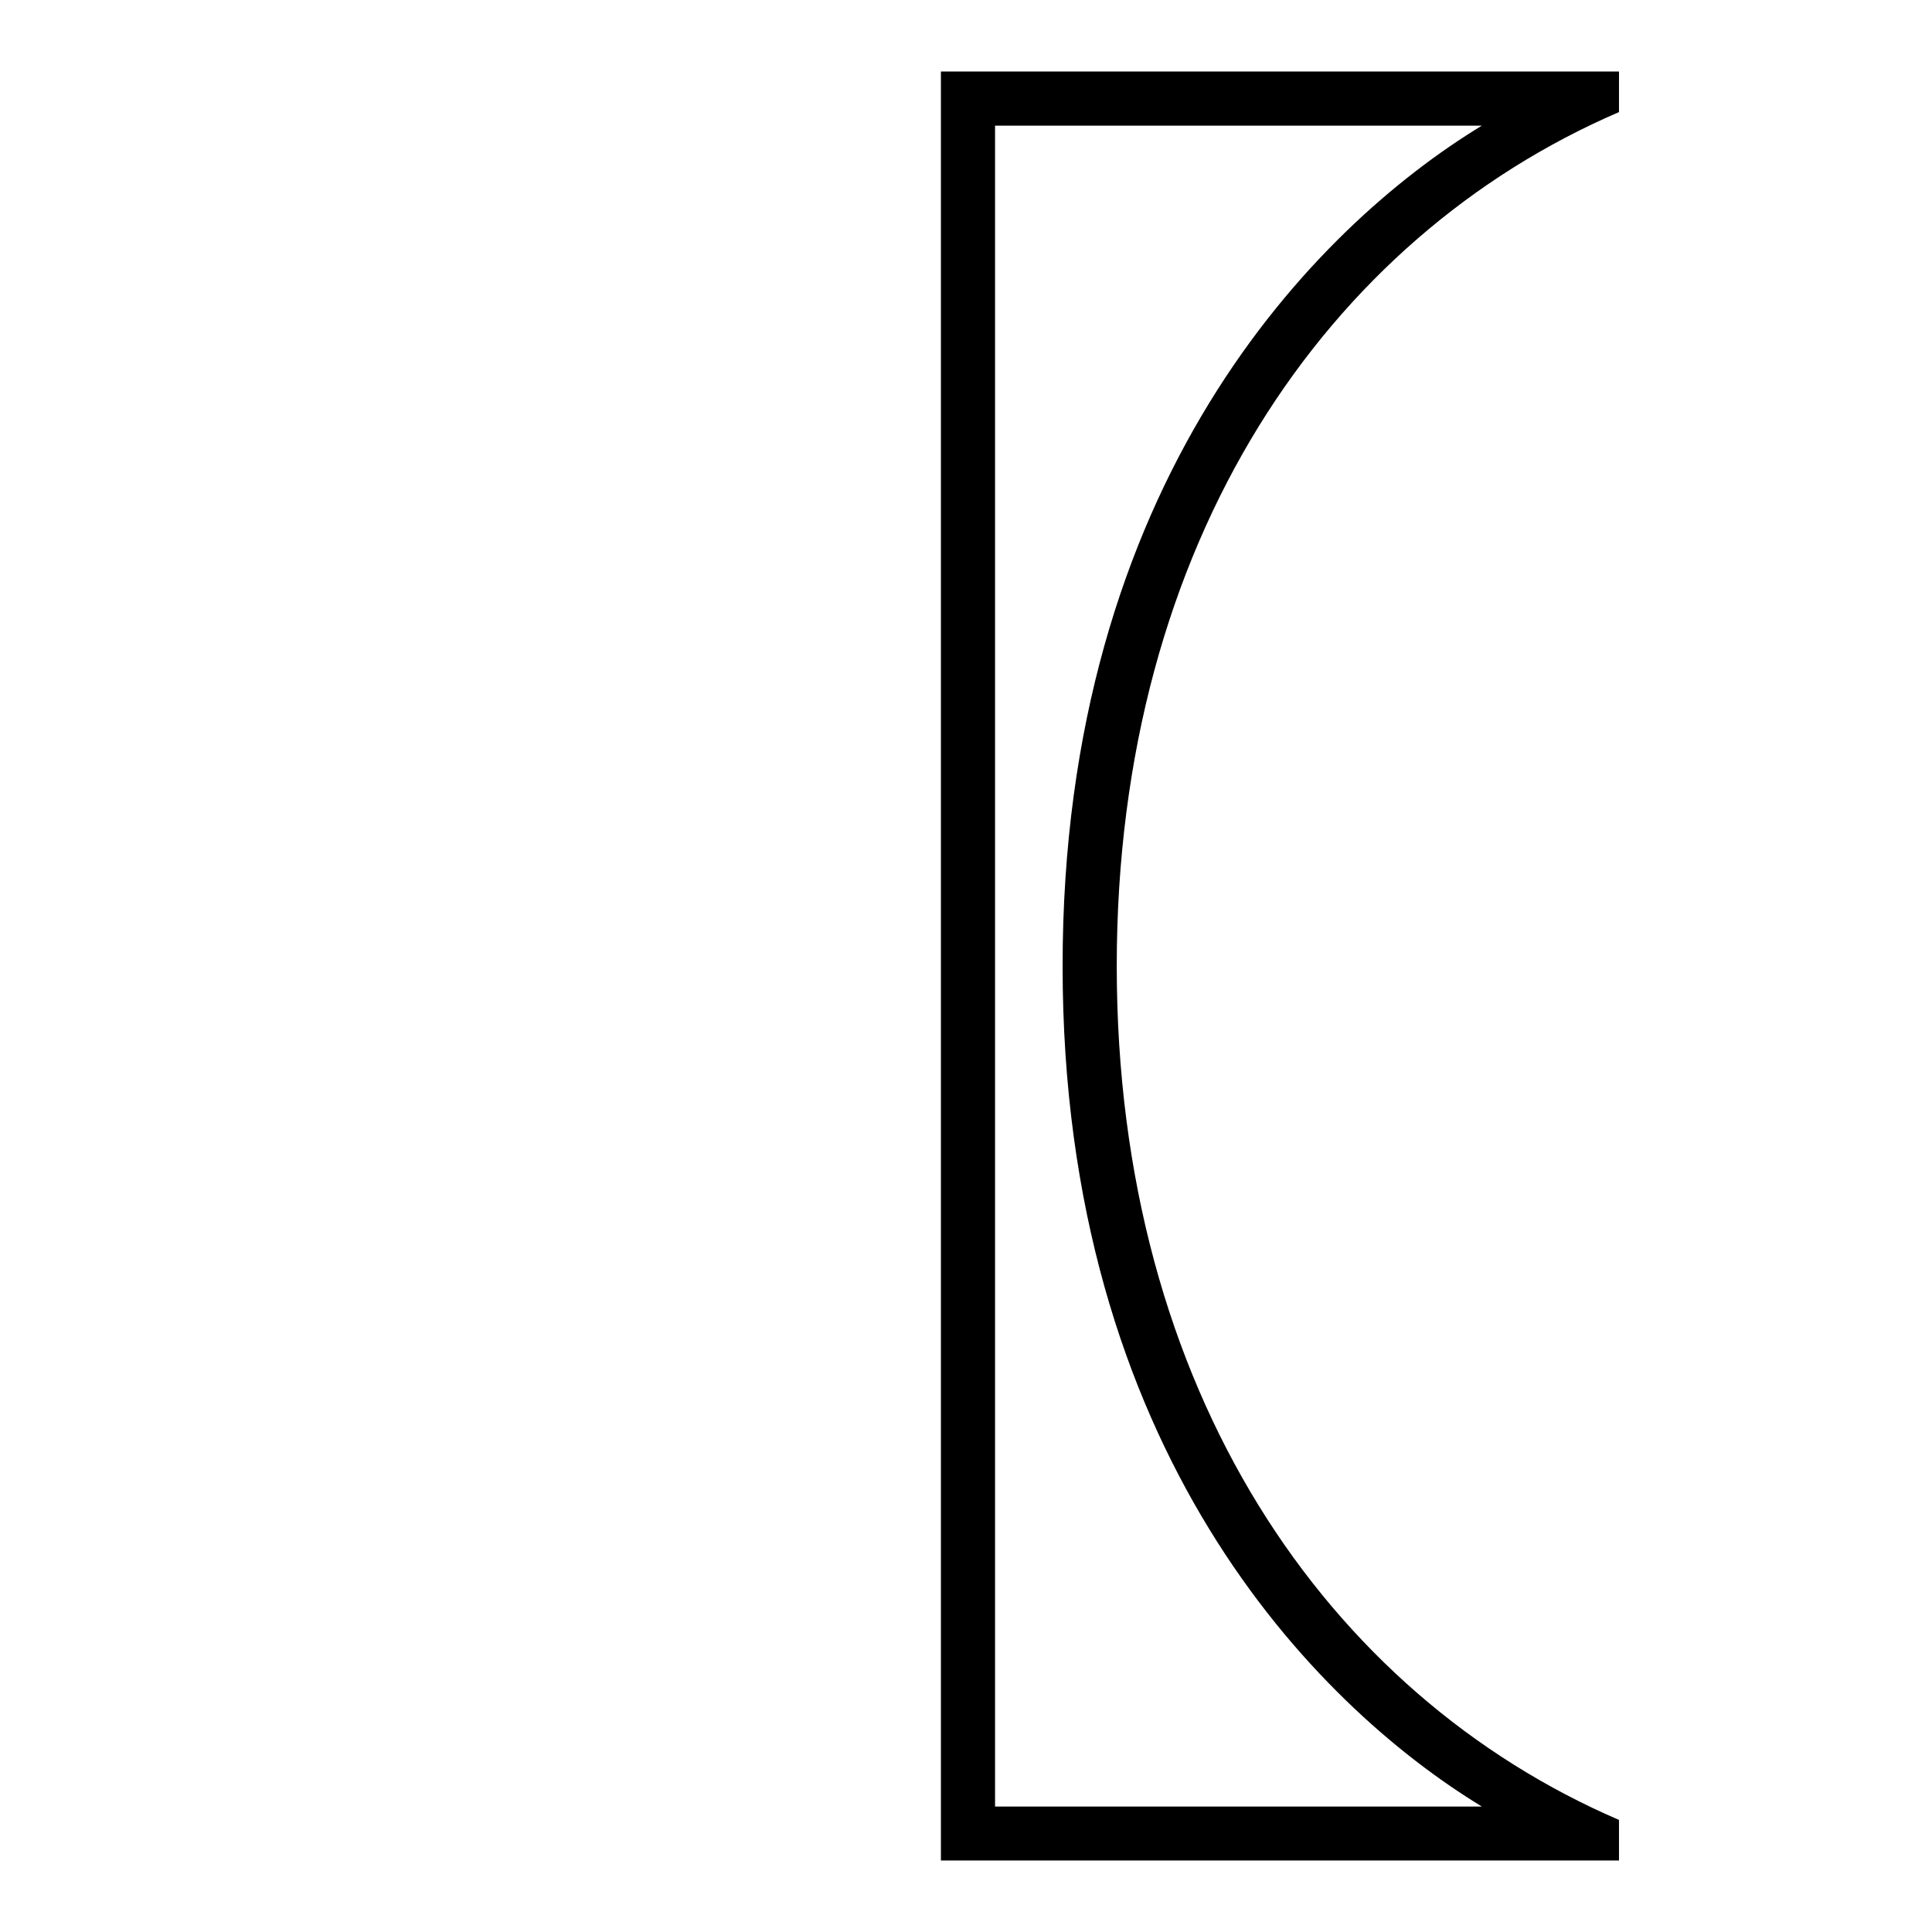 <?xml version="1.0" encoding="utf-8"?>
<!-- Generator: Adobe Illustrator 26.0.0, SVG Export Plug-In . SVG Version: 6.00 Build 0)  -->
<svg version="1.1" id="图层_1" xmlns="http://www.w3.org/2000/svg" xmlns:xlink="http://www.w3.org/1999/xlink" x="0px" y="0px"
	 viewBox="0 0 1024 1024" style="enable-background:new 0 0 1024 1024;" xml:space="preserve">
<style type="text/css">
	.st0{enable-background:new    ;}
</style>
<g class="st0">
	<path d="M498.7,986.1V37.9h359.4v21.5C703.5,126,591.9,286.7,591.9,512c0,225.3,111.6,386,266.2,452.6v21.5H498.7z M563.2,512
		c0-256,133.1-391.2,222.2-445.4h-258v890.9h258C696.3,903.2,563.2,768,563.2,512z"/>
</g>
</svg>
